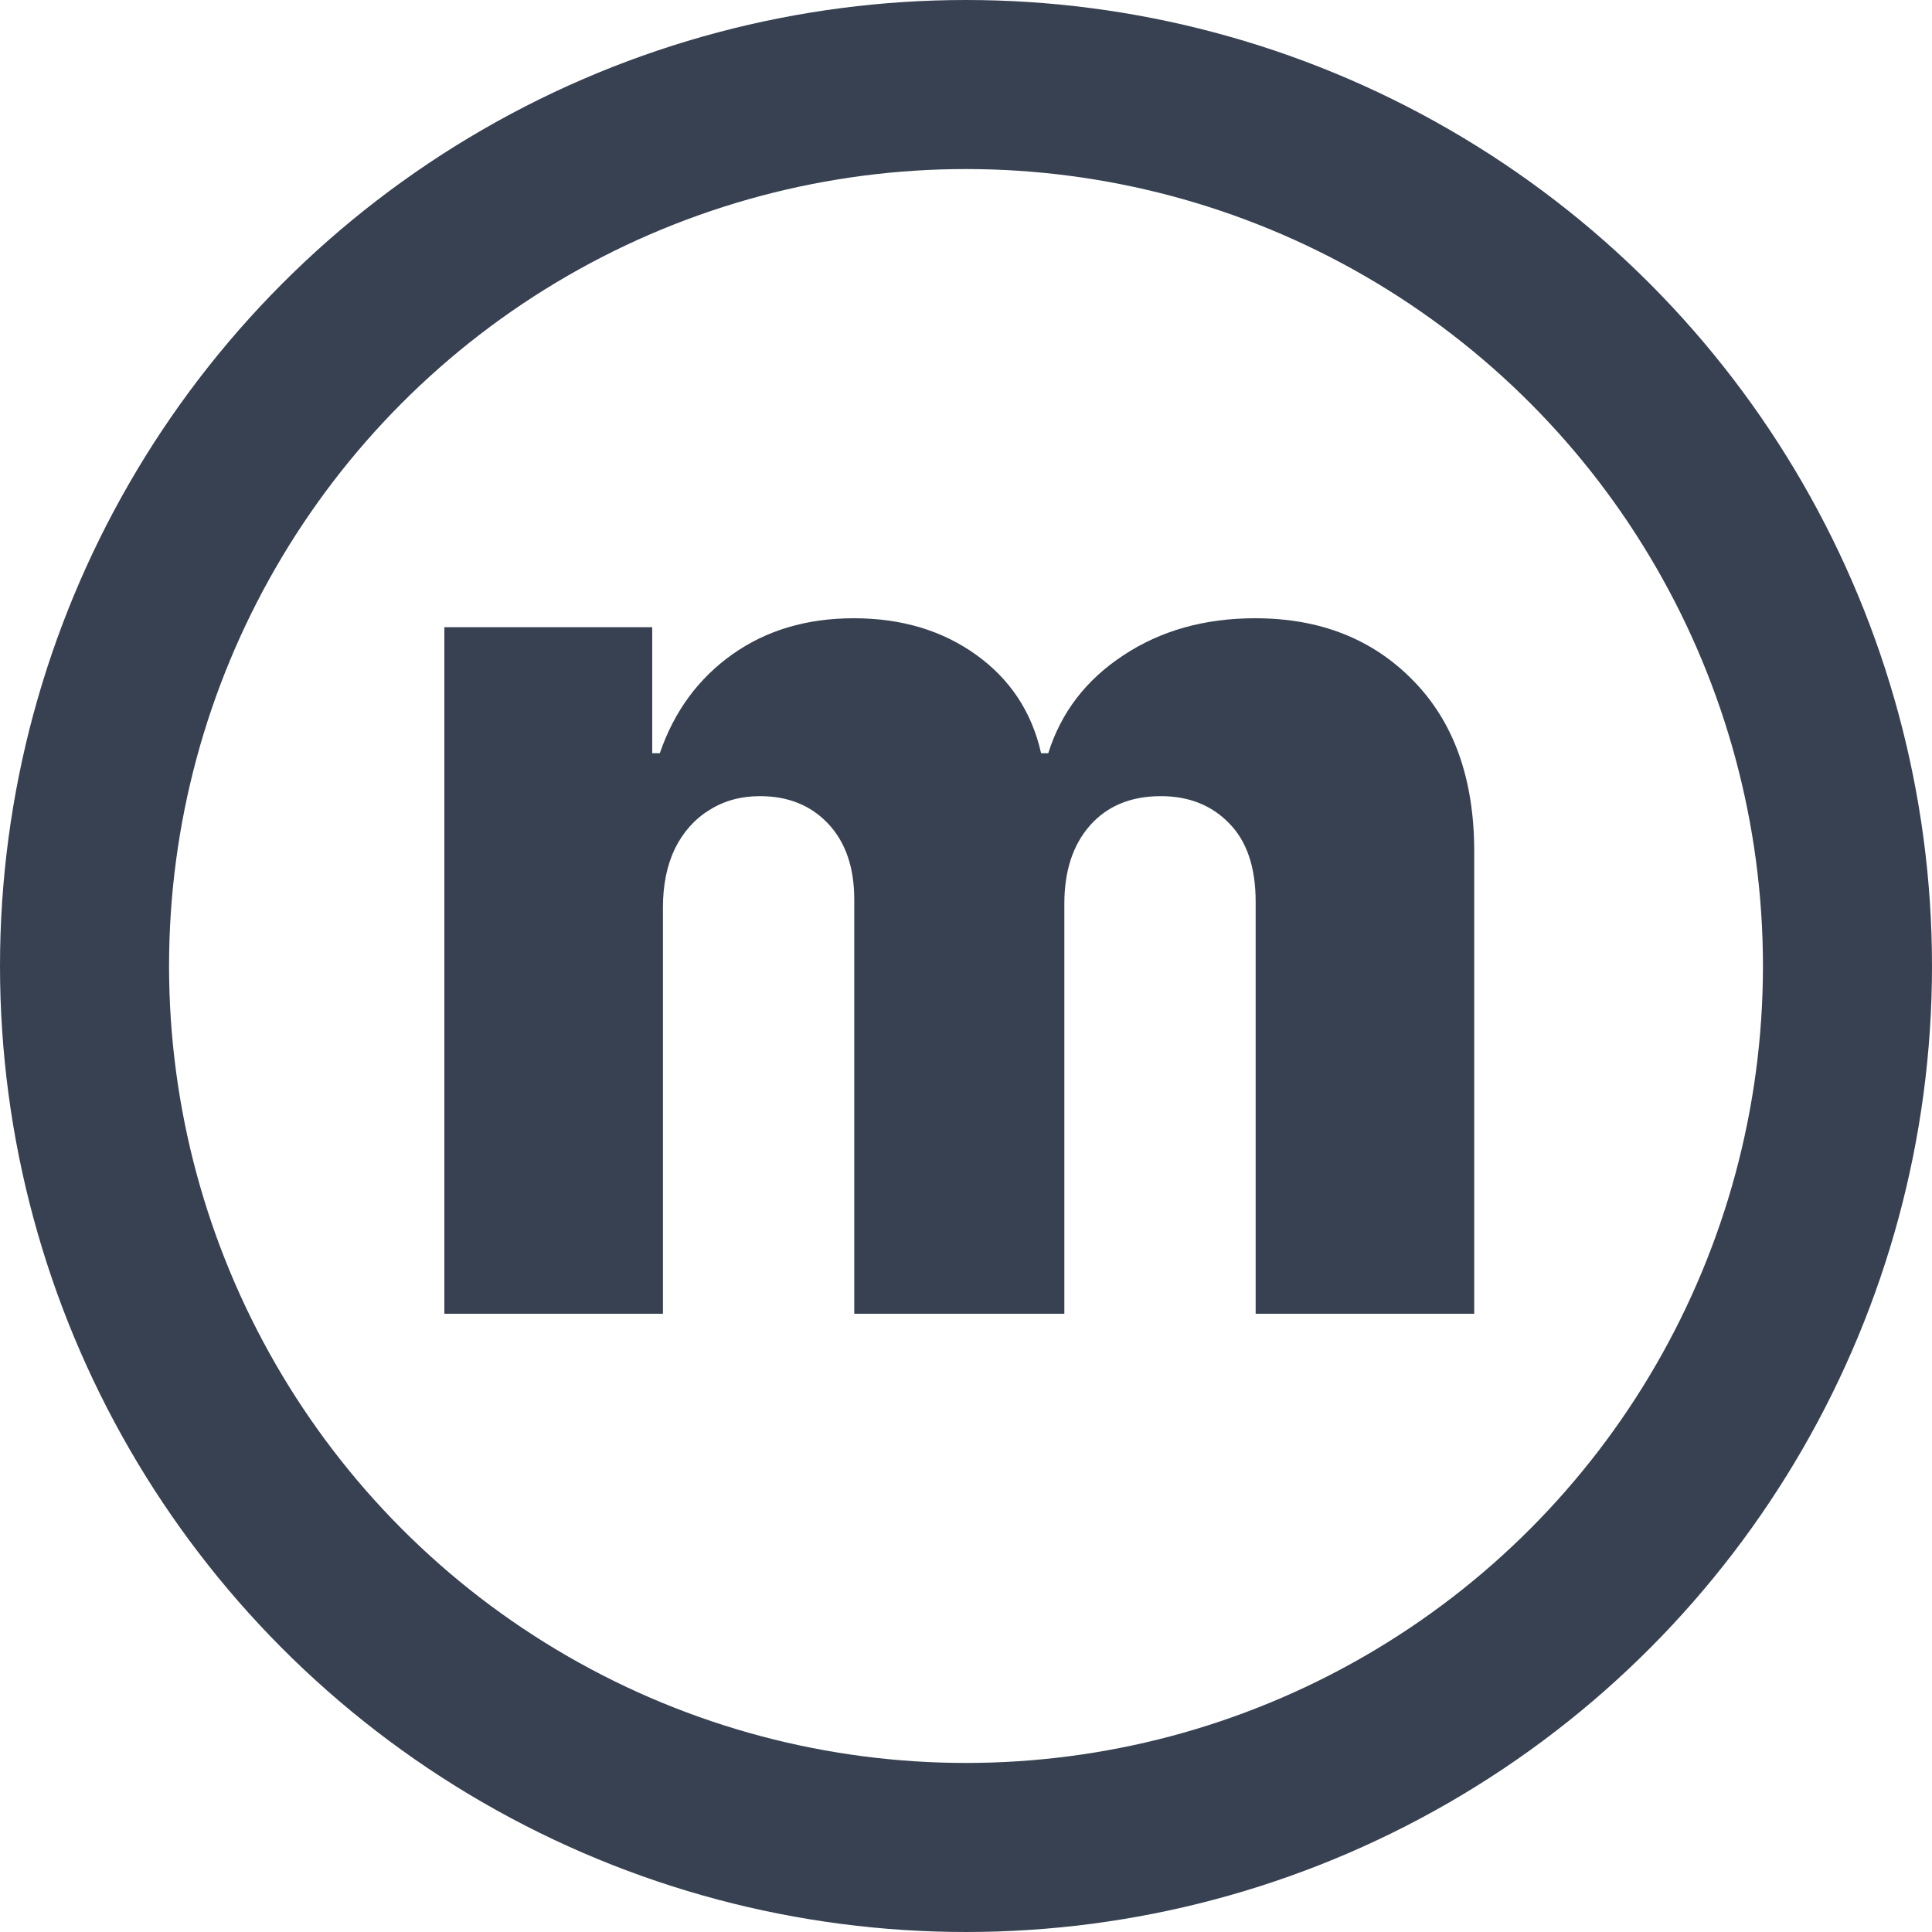<svg width="800" height="800" viewBox="0 0 800 800" fill="none" xmlns="http://www.w3.org/2000/svg">
<circle cx="400" cy="400" r="365" stroke="#374151" stroke-width="70"/>
<path d="M184 544.004V259.706H270.067V311.901H273.213C279.136 294.626 289.131 280.991 303.198 270.996C317.265 261.001 334.046 256.004 353.542 256.004C373.285 256.004 390.19 261.063 404.257 271.181C418.324 281.3 427.27 294.873 431.095 311.901H434.057C439.362 294.996 449.726 281.485 465.152 271.366C480.577 261.125 498.778 256.004 519.754 256.004C546.654 256.004 568.493 264.641 585.276 281.916C602.056 299.068 610.448 322.636 610.448 352.621V544.004H519.939V373.351C519.939 359.161 516.298 348.364 509.017 340.96C501.738 333.433 492.299 329.67 480.699 329.67C468.237 329.67 458.428 333.742 451.269 341.886C444.237 349.906 440.72 360.703 440.72 374.277V544.004H353.728V372.425C353.728 359.222 350.149 348.796 342.992 341.145C335.835 333.495 326.396 329.67 314.674 329.67C306.776 329.67 299.805 331.582 293.758 335.408C287.712 339.109 282.961 344.415 279.506 351.325C276.175 358.235 274.509 366.379 274.509 375.757V544.004H184Z" fill="#374151"/>
</svg>

